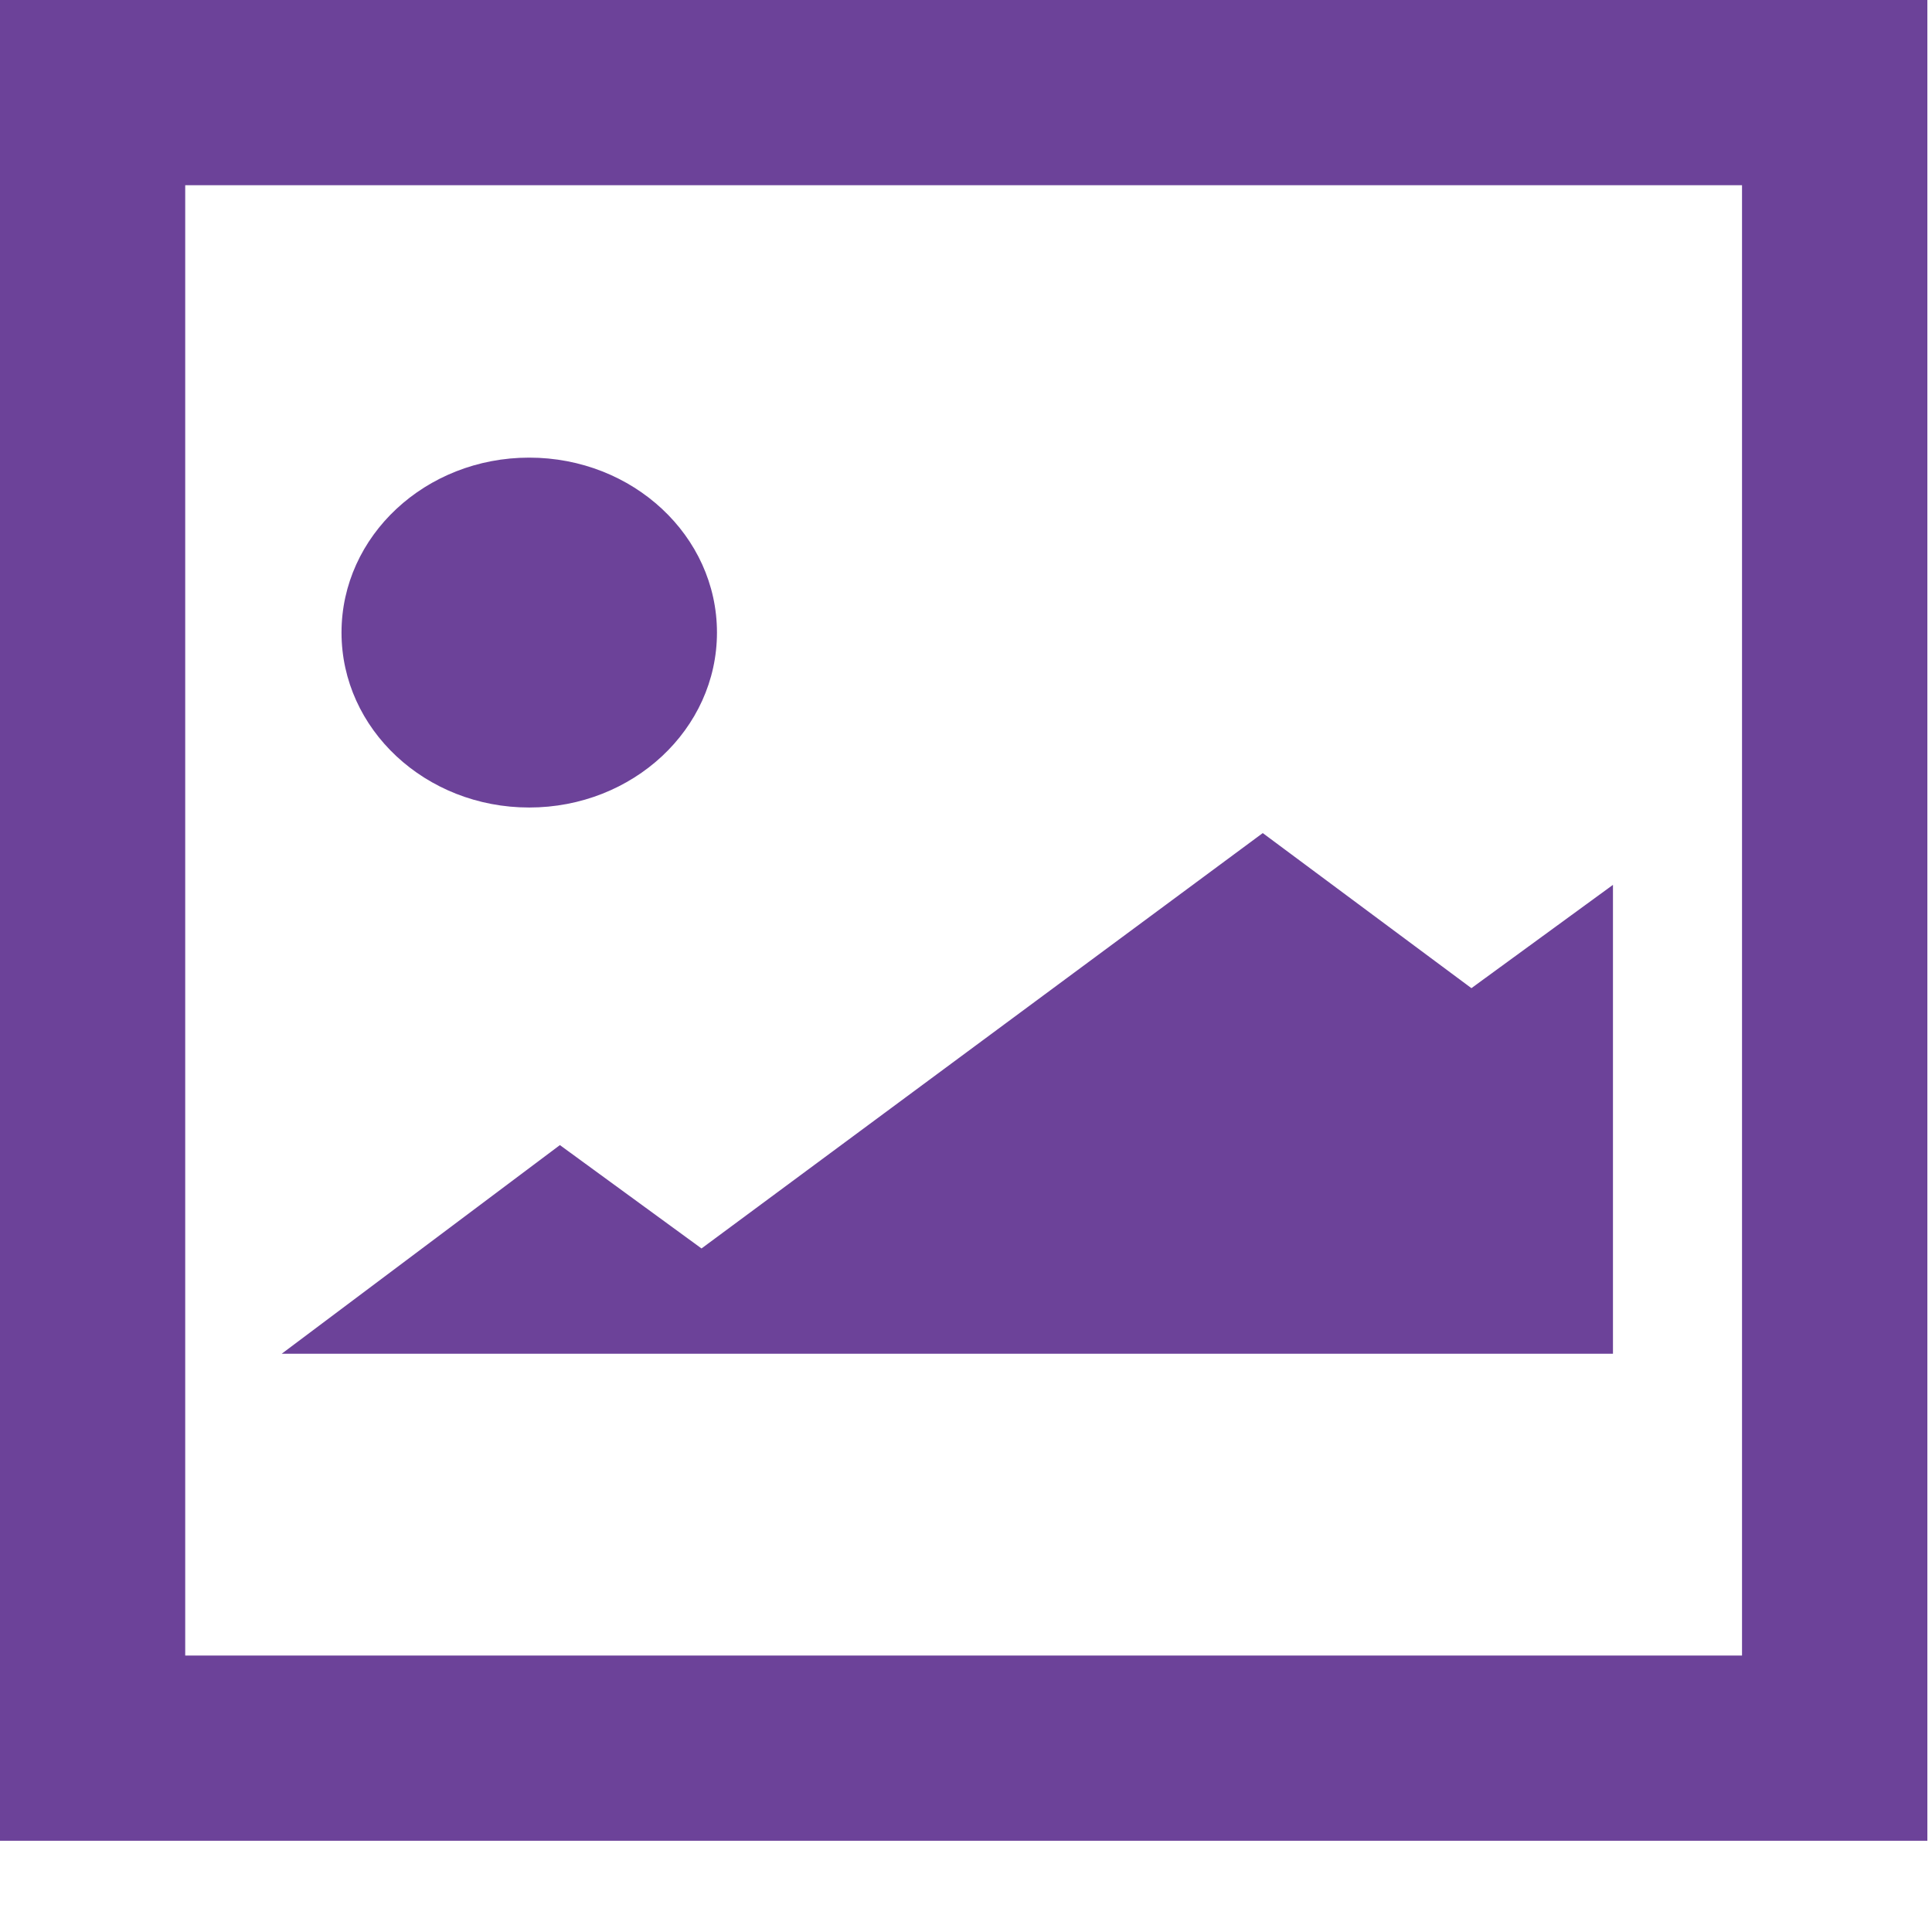 <?xml version="1.0" ?><!DOCTYPE svg  PUBLIC '-//W3C//DTD SVG 1.1//EN'  'http://www.w3.org/Graphics/SVG/1.1/DTD/svg11.dtd'><svg enable-background="new 0 0 30 30" height="30px" id="Layer_1" version="1.1" viewBox="0 0 30 30" width="30px" xml:space="preserve" xmlns="http://www.w3.org/2000/svg" xmlns:xlink="http://www.w3.org/1999/xlink"><path clip-rule="evenodd" d="M29.928,28.583H0V0h29.928V28.583 M2.876,25.707  H27.05V2.876H2.876 M8.217,7.106c1.611,0,2.916,1.216,2.916,2.716c0,1.5-1.305,2.717-2.916,2.717c-1.61,0-2.914-1.216-2.914-2.717  C5.303,8.322,6.607,7.106,8.217,7.106z M4.374,21.021l4.32-3.24l2.199,1.605l8.715-6.45l3.24,2.408l2.198-1.604v7.281H4.374z" fill="#5B2D8D" fill-rule="evenodd" opacity="0.898"/></svg>
